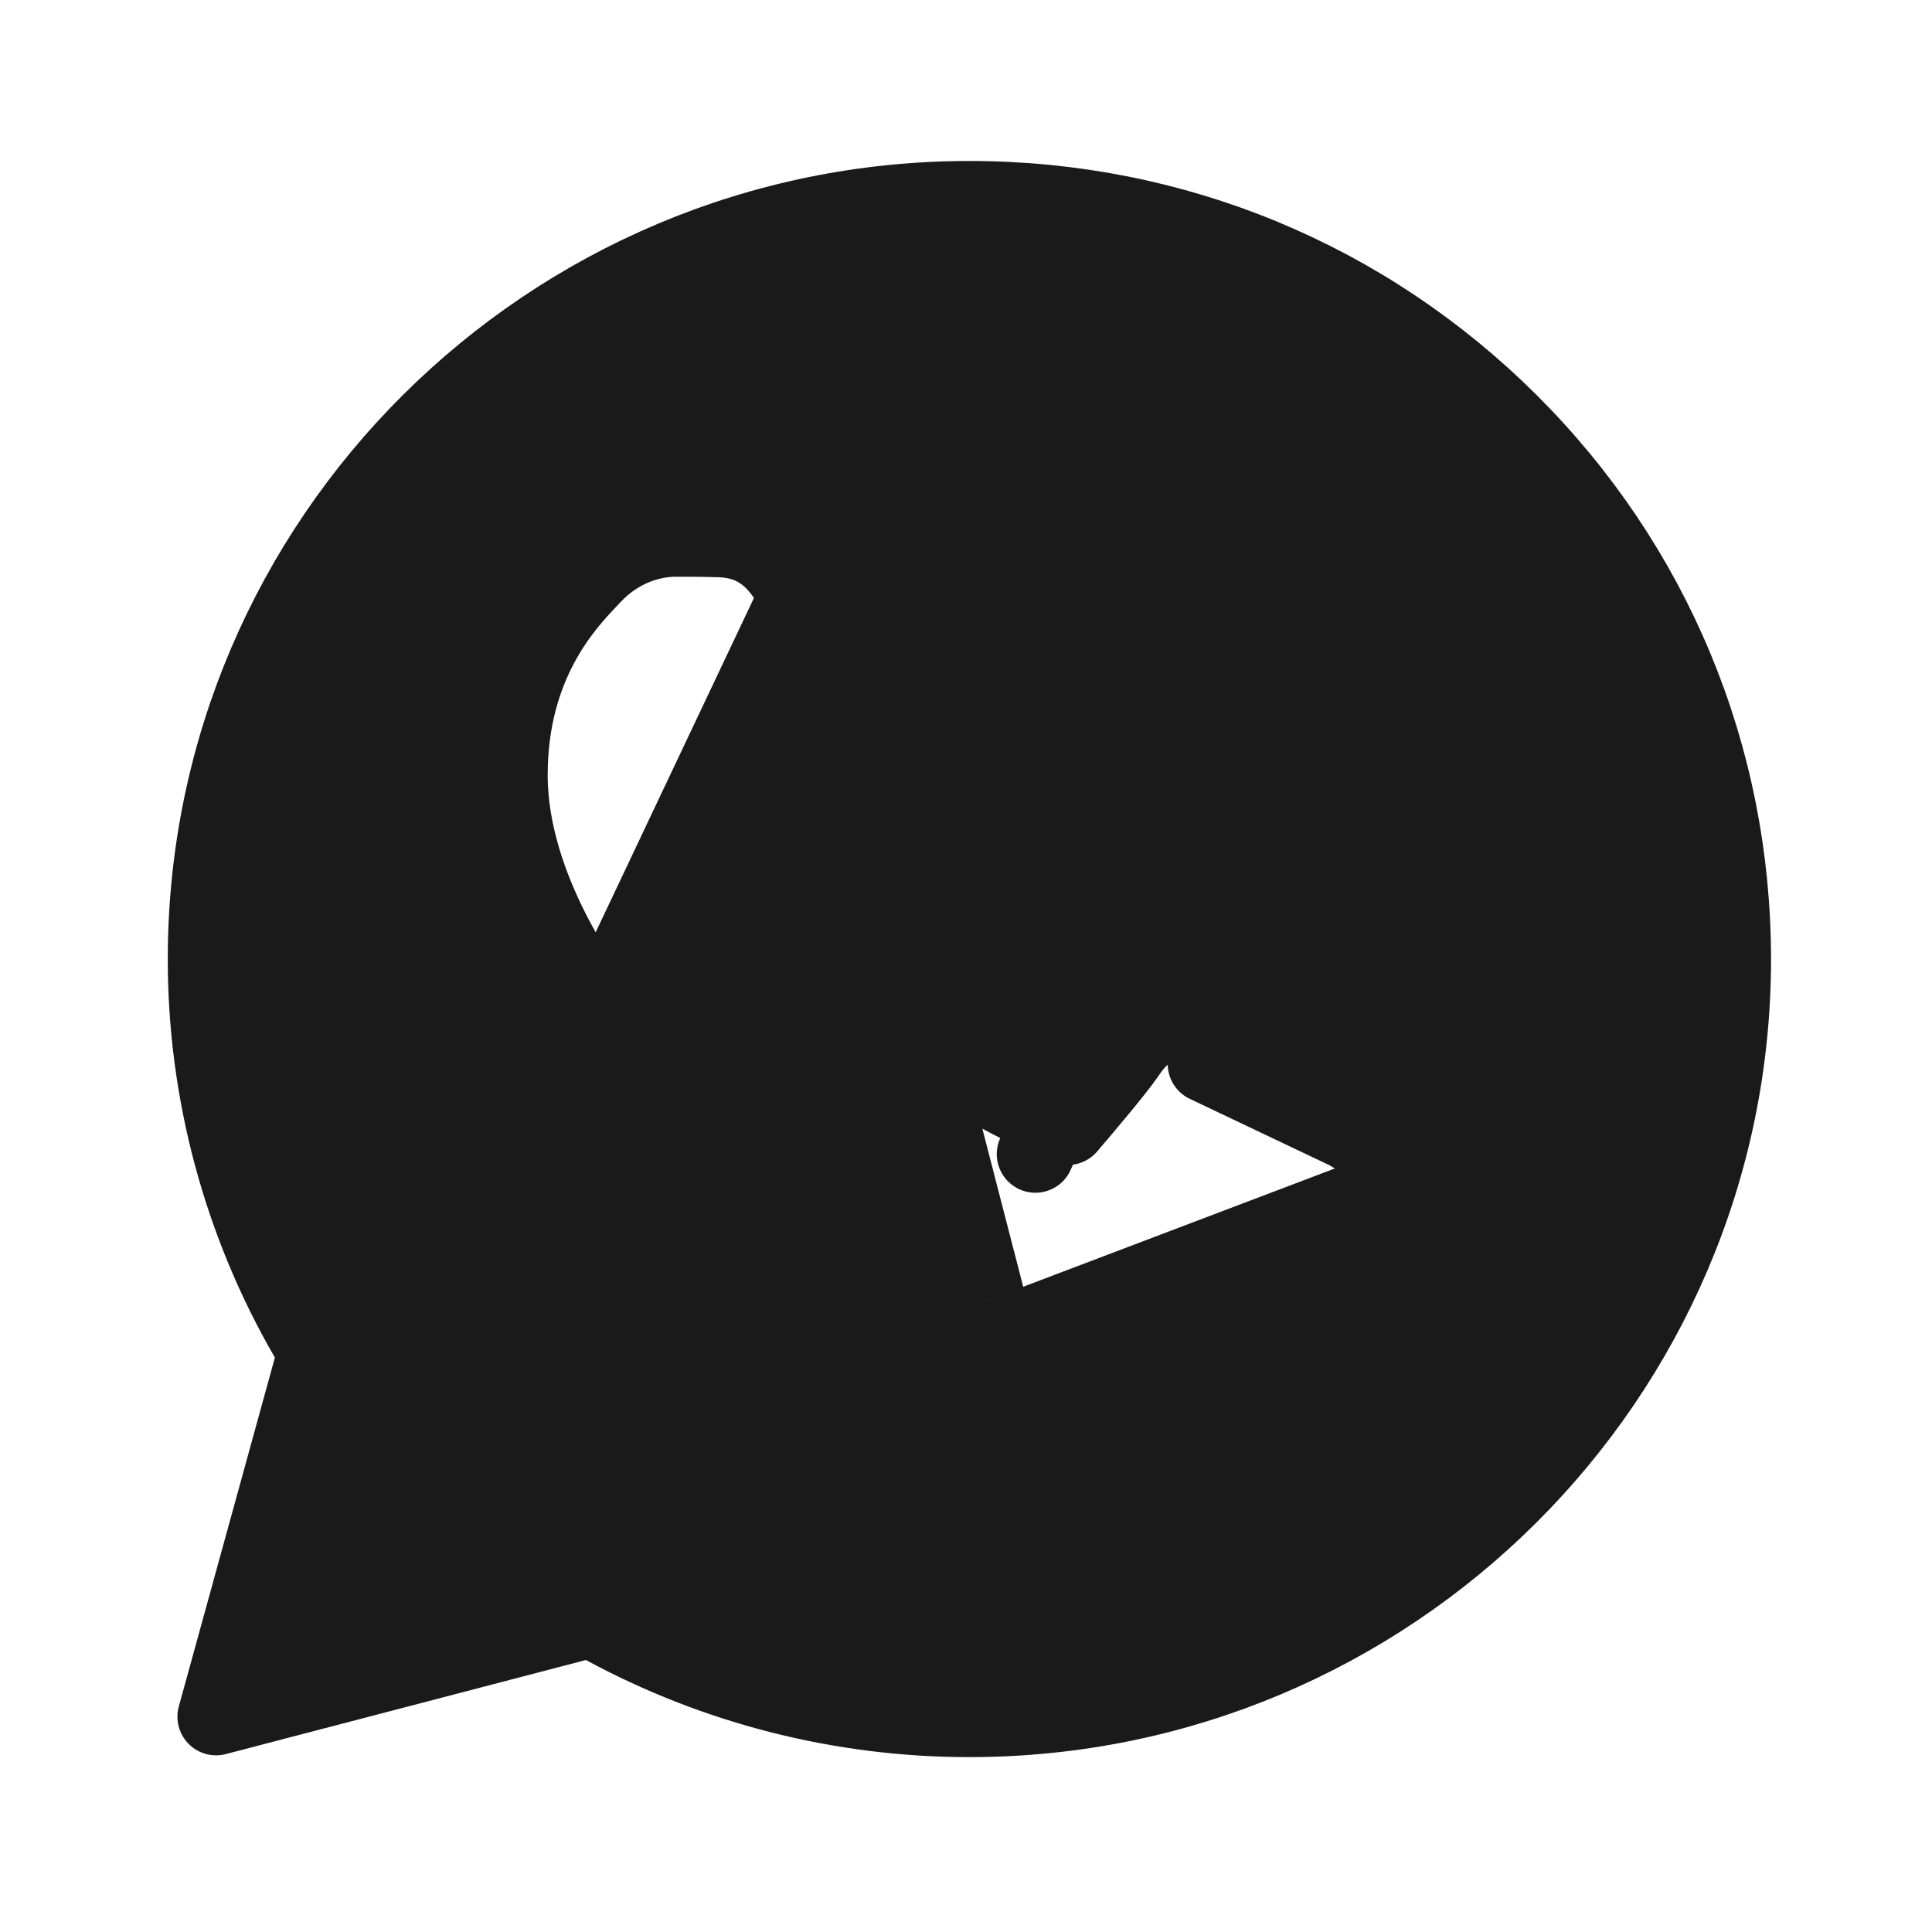 <svg width="25" height="25" viewBox="0 0 25 25" fill="none" xmlns="http://www.w3.org/2000/svg">
<path d="M17.444 14.639C17.176 14.505 15.857 13.859 15.61 13.767L17.444 14.639ZM17.444 14.639C17.497 14.665 17.547 14.689 17.593 14.711C17.779 14.8 17.906 14.861 17.959 14.951M17.444 14.639L17.959 14.951M10.315 7.725L10.315 7.726C10.452 8.03 10.678 8.581 10.859 9.022L10.862 9.03C10.934 9.203 10.998 9.36 11.048 9.481C11.073 9.541 11.094 9.591 11.111 9.629C11.126 9.664 11.133 9.681 11.135 9.685C11.135 9.685 11.136 9.686 11.136 9.686C11.238 9.89 11.342 10.22 11.159 10.596L10.315 7.725ZM10.315 7.725C10.19 7.448 10.029 7.232 9.804 7.101C9.589 6.977 9.378 6.971 9.28 6.969C9.277 6.969 9.274 6.969 9.271 6.969C9.109 6.963 8.922 6.963 8.746 6.963H8.741C8.446 6.963 8.015 7.071 7.658 7.457C7.645 7.471 7.631 7.486 7.613 7.505C7.307 7.828 6.587 8.593 6.587 10.028C6.587 10.788 6.859 11.507 7.129 12.041C7.402 12.581 7.696 12.974 7.778 13.084L7.778 13.084L10.315 7.725ZM18.389 14.696C18.301 14.547 18.174 14.457 18.086 14.404C18.003 14.353 17.904 14.306 17.821 14.266L17.809 14.26L17.809 14.26C17.762 14.238 17.716 14.216 17.667 14.191L17.667 14.191C17.531 14.123 17.132 13.927 16.736 13.737C16.355 13.553 15.936 13.355 15.785 13.298L15.784 13.298L15.781 13.297C15.667 13.254 15.454 13.175 15.223 13.202C14.936 13.236 14.732 13.409 14.591 13.622C14.441 13.843 14.009 14.351 13.817 14.575C13.81 14.572 13.804 14.569 13.797 14.565C13.741 14.538 13.671 14.507 13.605 14.479L13.596 14.475L13.398 14.934L13.596 14.475L13.595 14.475C13.235 14.319 12.546 14.022 11.748 13.311L11.747 13.31C11.061 12.703 10.573 11.951 10.391 11.646C10.391 11.645 10.392 11.645 10.392 11.644L10.392 11.644C10.485 11.551 10.586 11.429 10.668 11.33L10.677 11.319C10.728 11.258 10.775 11.201 10.818 11.151L10.818 11.151C10.981 10.965 11.055 10.81 11.126 10.663L11.13 10.655L11.13 10.655L11.159 10.596L12.77 16.829M18.389 14.696L17.959 14.951M18.389 14.696C18.389 14.696 18.389 14.696 18.389 14.696L17.959 14.951M18.389 14.696C18.47 14.832 18.487 14.988 18.493 15.071C18.502 15.18 18.5 15.305 18.488 15.438C18.466 15.705 18.401 16.037 18.276 16.39L18.275 16.394C18.104 16.867 17.655 17.249 17.269 17.497C16.877 17.75 16.4 17.959 16.037 17.993L15.991 17.495L16.038 17.993C15.999 17.997 15.959 18.002 15.91 18.008C15.661 18.038 15.35 18.074 14.826 17.986C14.321 17.901 13.628 17.704 12.587 17.294M12.587 17.294C12.587 17.294 12.587 17.294 12.587 17.294L12.77 16.829M12.587 17.294L12.77 16.829M12.587 17.294C9.916 16.243 8.178 13.674 7.831 13.16L7.825 13.152L7.793 13.105L7.784 13.092C7.783 13.091 7.783 13.091 7.783 13.09L7.778 13.084L8.179 12.785L8.184 12.792M12.77 16.829C10.244 15.835 8.576 13.37 8.239 12.872C8.212 12.832 8.194 12.805 8.184 12.792M8.184 12.792L7.784 13.091L7.784 13.091L8.184 12.792ZM7.82 21.041C7.708 20.98 7.578 20.965 7.455 20.997L2.796 22.214L4.039 17.7C4.075 17.571 4.057 17.433 3.99 17.317C3.125 15.824 2.67 14.131 2.671 12.408V12.408C2.671 6.993 7.103 2.583 12.544 2.583C15.189 2.583 17.664 3.608 19.529 5.464C21.392 7.319 22.417 9.786 22.417 12.413C22.417 17.827 17.985 22.237 12.544 22.237H12.539C10.886 22.237 9.262 21.822 7.82 21.041ZM2.656 22.25C2.656 22.25 2.656 22.25 2.656 22.25L2.656 22.25Z" fill="#1A1A1A" stroke="#1A1A1A" stroke-linejoin="round"/>
</svg>

